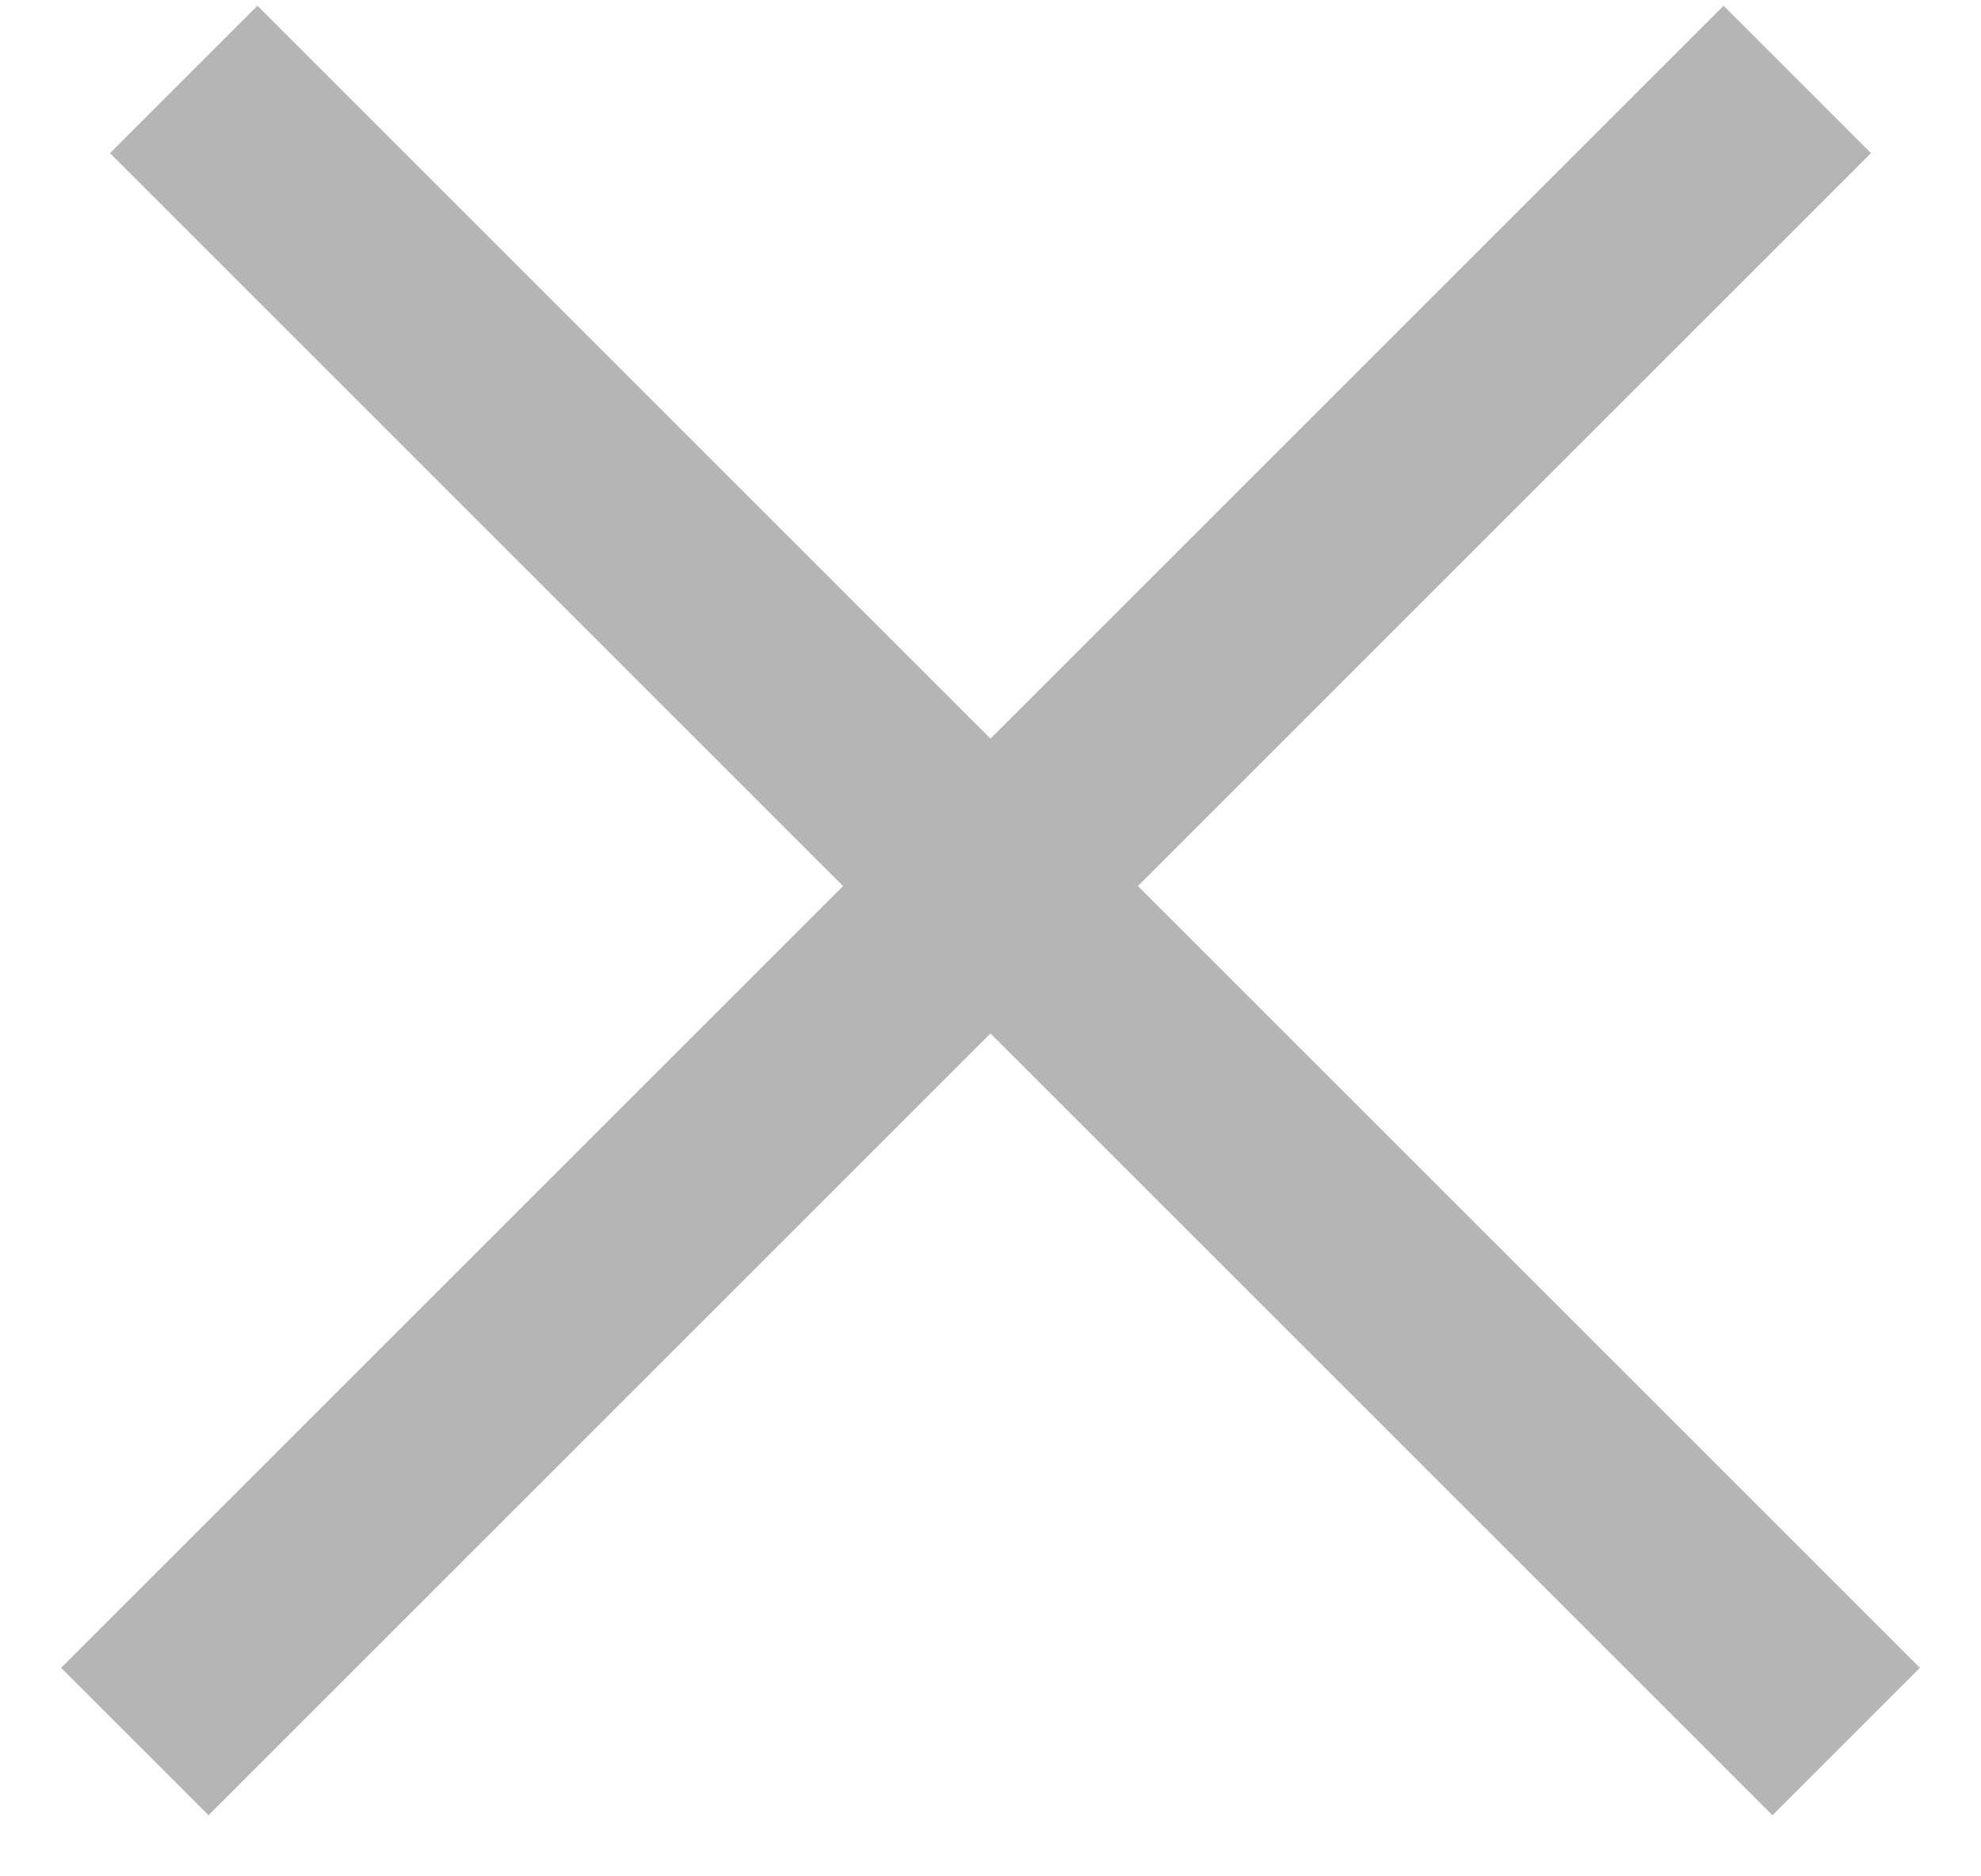 <?xml version="1.0" encoding="UTF-8"?>
<svg width="19px" height="18px" viewBox="0 0 19 18" version="1.1" xmlns="http://www.w3.org/2000/svg" xmlns:xlink="http://www.w3.org/1999/xlink">
    <title>Group</title>
    <g id="Page-1" stroke="none" stroke-width="1" fill="none" fill-rule="evenodd" stroke-linecap="square">
        <g id="Group" transform="translate(2, 1)" stroke="#B5B5B5" stroke-width="2">
            <line x1="0.469" y1="0.469" x2="15" y2="15" id="Line"></line>
            <line x1="14.531" y1="0.469" x2="0" y2="15" id="Line"></line>
        </g>
    </g>
</svg>